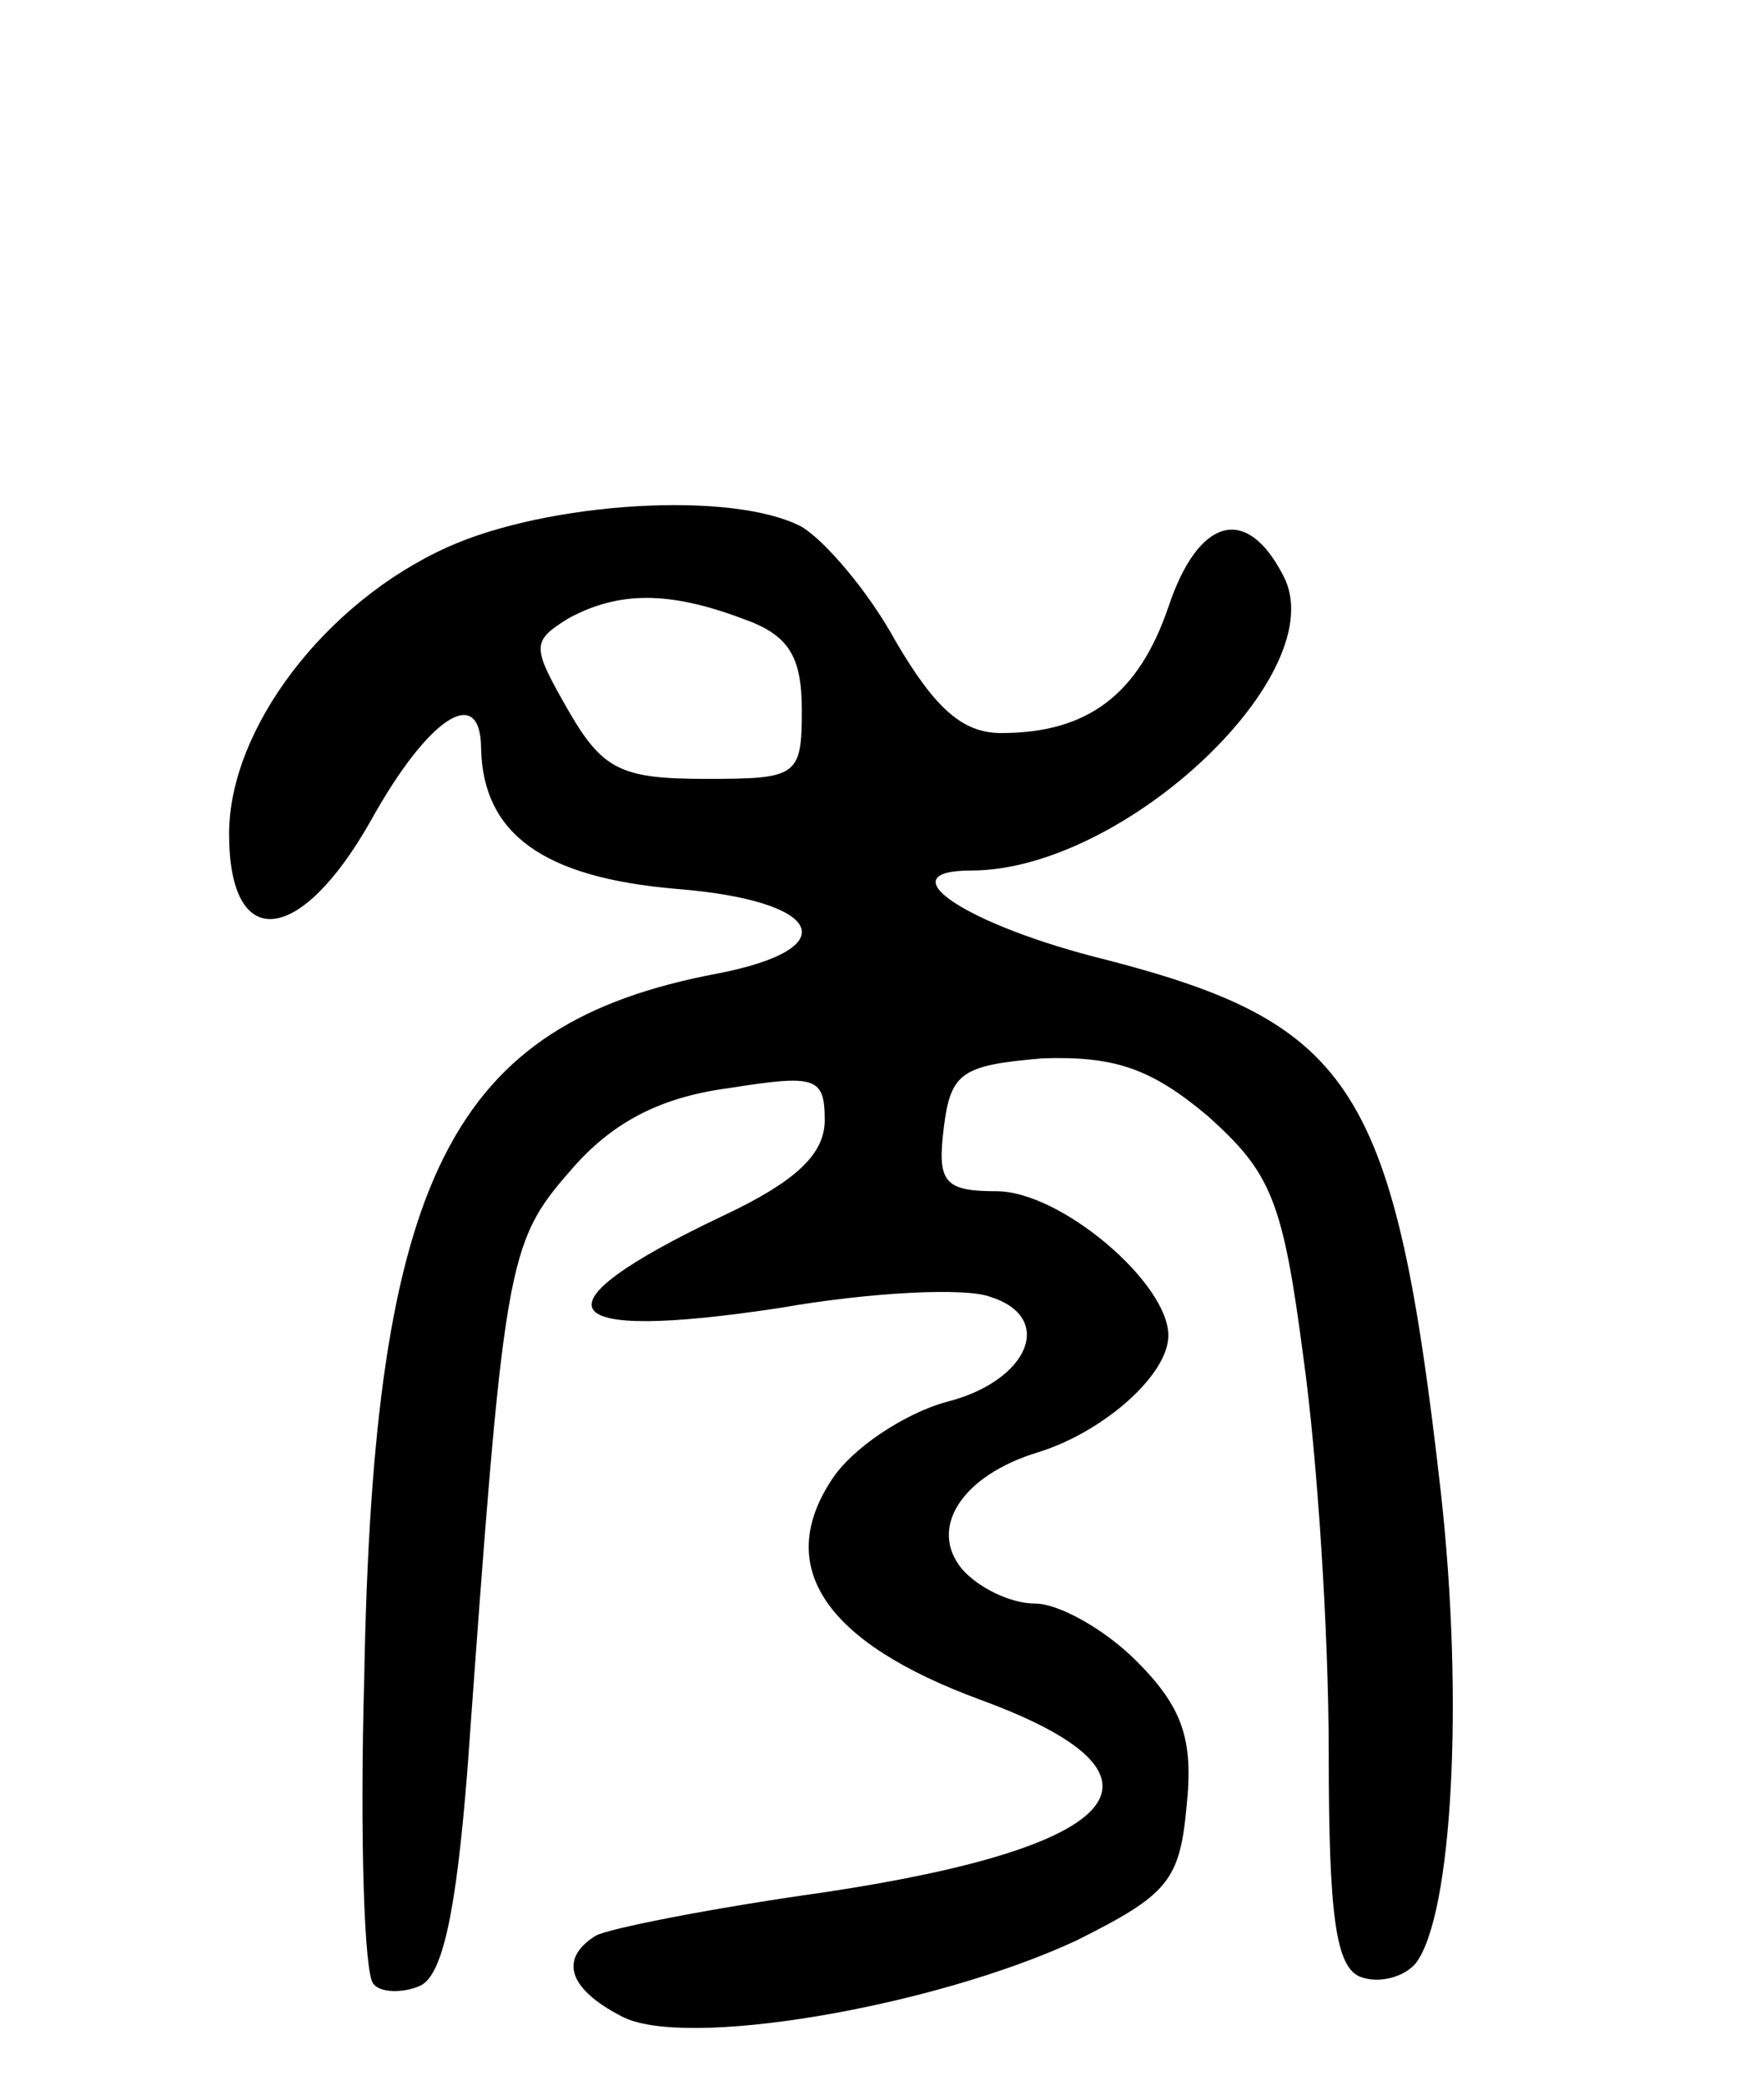 <svg version="1.0" xmlns="http://www.w3.org/2000/svg"
 width="77pt" height="91pt" viewBox="0 0 77 91"
 preserveAspectRatio="xMidYMid meet">
<g transform="translate(0,91) scale(0.1,-0.1)"
fill="#000000" stroke="none">
<path d="M195 671 c-53 -24 -95 -79 -95 -125 0 -52 31 -49 62 6 25 45 48 60
48 31 1 -37 27 -56 85 -61 64 -5 75 -26 18 -37 -116 -22 -150 -88 -154 -307
-2 -70 0 -130 4 -134 3 -4 13 -4 20 -1 10 4 16 31 21 94 16 222 17 230 45 262
18 21 39 32 69 36 38 6 42 5 42 -14 0 -15 -13 -27 -45 -42 -84 -40 -74 -55 25
-40 40 7 81 9 92 5 29 -9 17 -37 -19 -46 -18 -5 -41 -20 -50 -34 -25 -38 -3
-71 65 -96 90 -33 65 -64 -68 -84 -50 -7 -95 -16 -100 -19 -16 -10 -12 -23 11
-35 27 -15 137 4 199 33 40 20 45 26 48 59 3 29 -2 43 -22 63 -14 14 -34 25
-44 25 -11 0 -25 7 -32 15 -15 18 0 41 33 51 29 9 57 34 57 51 0 23 -47 63
-75 63 -23 0 -26 4 -23 28 3 24 8 27 43 30 31 1 47 -4 72 -25 28 -25 33 -37
42 -106 6 -43 11 -120 11 -172 0 -71 3 -94 14 -98 8 -3 19 0 24 6 16 21 21
115 11 205 -20 177 -38 205 -146 233 -61 15 -97 39 -59 39 67 0 159 87 136
129 -16 31 -37 25 -50 -14 -13 -38 -35 -55 -73 -55 -17 0 -29 11 -46 40 -12
22 -31 44 -41 50 -30 16 -111 11 -155 -9z m129 -31 c20 -7 26 -16 26 -40 0
-29 -2 -30 -42 -30 -37 0 -45 4 -60 30 -16 28 -16 30 0 40 22 12 44 12 76 0z"/>
</g>
</svg>
